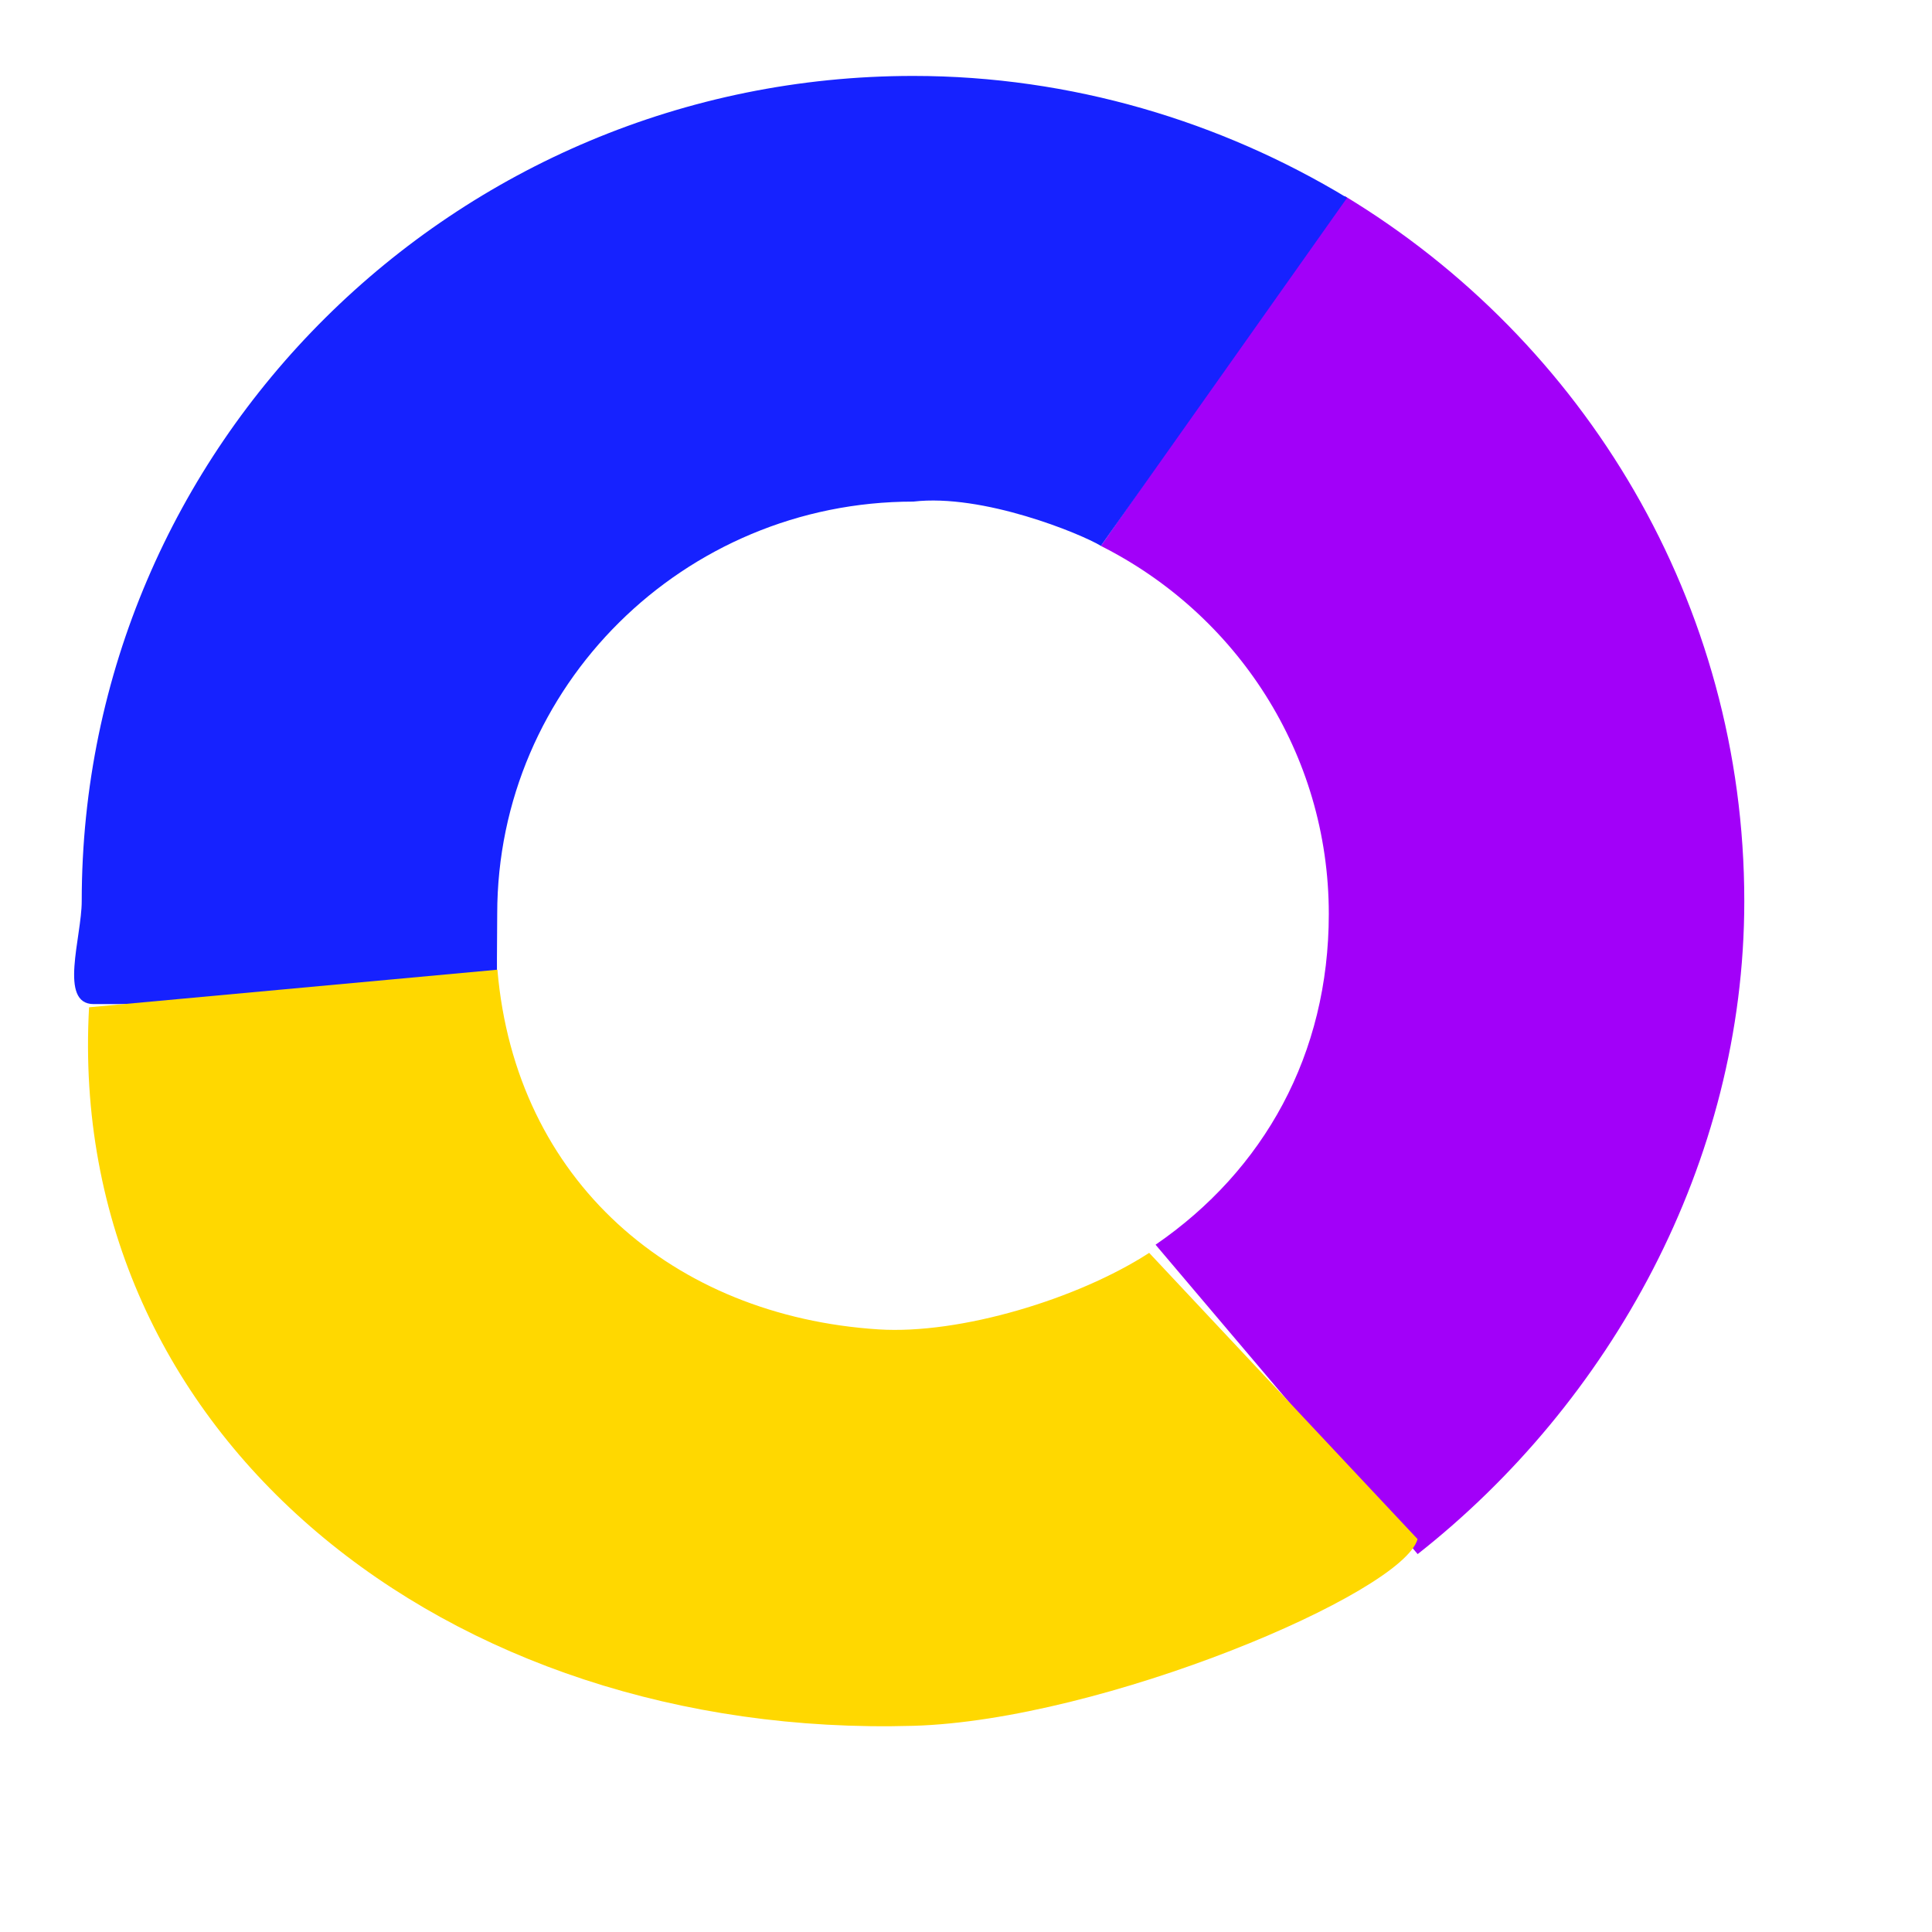 <?xml version="1.0" encoding="UTF-8" standalone="no"?>
<!-- Created with Inkscape (http://www.inkscape.org/) -->
<svg
   xmlns:dc="http://purl.org/dc/elements/1.1/"
   xmlns:cc="http://creativecommons.org/ns#"
   xmlns:rdf="http://www.w3.org/1999/02/22-rdf-syntax-ns#"
   xmlns:svg="http://www.w3.org/2000/svg"
   xmlns="http://www.w3.org/2000/svg"
   xmlns:xlink="http://www.w3.org/1999/xlink"
   xmlns:sodipodi="http://sodipodi.sourceforge.net/DTD/sodipodi-0.dtd"
   xmlns:inkscape="http://www.inkscape.org/namespaces/inkscape"
   width="24mm"
   height="24mm"
   id="svg2"
   sodipodi:version="0.32"
   inkscape:version="0.46"
   sodipodi:docbase="/home/mse/packs/standard/svn/mse/trunk/icons/components"
   sodipodi:docname="tmseodbcconnection.svg"
   version="1.0"
   inkscape:export-filename="/home/mse/packs/standard/svn/mse/trunk/icons/components/tmseodbcconnection.png"
   inkscape:export-xdpi="25.400002"
   inkscape:export-ydpi="25.400002"
   inkscape:output_extension="org.inkscape.output.svg.inkscape">
  <defs
     id="defs4">
    <linearGradient
       id="linearGradient4569">
      <stop
         id="stop4571"
         offset="0"
         style="stop-color:#ff1010;stop-opacity:1;" />
      <stop
         style="stop-color:#ffbd0c;stop-opacity:1;"
         offset="0.372"
         id="stop4573" />
      <stop
         id="stop4575"
         offset="1"
         style="stop-color:#ffdb08;stop-opacity:1;" />
    </linearGradient>
    <linearGradient
       id="linearGradient4557">
      <stop
         style="stop-color:#ff1010;stop-opacity:1;"
         offset="0"
         id="stop4559" />
      <stop
         id="stop4565"
         offset="0.5"
         style="stop-color:#ffbd0c;stop-opacity:1;" />
      <stop
         style="stop-color:#ffdb08;stop-opacity:1;"
         offset="1"
         id="stop4561" />
    </linearGradient>
    <linearGradient
       id="linearGradient4604">
      <stop
         style="stop-color:#ffff83;stop-opacity:1;"
         offset="0"
         id="stop4606" />
      <stop
         style="stop-color:#ffffc7;stop-opacity:1;"
         offset="1"
         id="stop4608" />
    </linearGradient>
    <linearGradient
       id="linearGradient3391">
      <stop
         style="stop-color:#eeb86f;stop-opacity:1;"
         offset="0"
         id="stop3393" />
      <stop
         style="stop-color:#f4e3a2;stop-opacity:1;"
         offset="1"
         id="stop3395" />
    </linearGradient>
    <linearGradient
       id="linearGradient3373">
      <stop
         style="stop-color:#faead4;stop-opacity:1;"
         offset="0"
         id="stop3375" />
      <stop
         style="stop-color:#e79d3a;stop-opacity:1;"
         offset="1"
         id="stop3377" />
    </linearGradient>
    <linearGradient
       id="linearGradient3244">
      <stop
         style="stop-color:#1b8a11;stop-opacity:1"
         offset="0"
         id="stop3246" />
      <stop
         id="stop3252"
         offset="0.5"
         style="stop-color:#effab4;stop-opacity:1;" />
      <stop
         style="stop-color:#13510a;stop-opacity:1;"
         offset="1"
         id="stop3248" />
    </linearGradient>
    <linearGradient
       id="linearGradient3234">
      <stop
         style="stop-color:#8ed885;stop-opacity:1;"
         offset="0"
         id="stop3236" />
      <stop
         style="stop-color:#1ad53c;stop-opacity:1;"
         offset="1"
         id="stop3238" />
    </linearGradient>
    <linearGradient
       id="linearGradient3216">
      <stop
         style="stop-color:#ccba7c;stop-opacity:1"
         offset="0"
         id="stop3218" />
      <stop
         id="stop3232"
         offset="0.194"
         style="stop-color:#e6dcbd;stop-opacity:1;" />
      <stop
         id="stop3224"
         offset="0.705"
         style="stop-color:#e9dfc2;stop-opacity:1;" />
      <stop
         style="stop-color:#b08c39;stop-opacity:1;"
         offset="0.783"
         id="stop3226" />
      <stop
         style="stop-color:#e9d3af;stop-opacity:1"
         offset="1"
         id="stop3220" />
    </linearGradient>
    <linearGradient
       id="linearGradient5229">
      <stop
         style="stop-color:#fff200;stop-opacity:1;"
         offset="0"
         id="stop5231" />
      <stop
         id="stop5233"
         offset="0.511"
         style="stop-color:#ff0202;stop-opacity:1;" />
      <stop
         style="stop-color:#ffea00;stop-opacity:1;"
         offset="1"
         id="stop5235" />
    </linearGradient>
    <linearGradient
       id="linearGradient5208">
      <stop
         style="stop-color:#ffa833;stop-opacity:1;"
         offset="0"
         id="stop5210" />
      <stop
         id="stop5216"
         offset="0.371"
         style="stop-color:#ffe2b9;stop-opacity:1;" />
      <stop
         style="stop-color:#ff9200;stop-opacity:1;"
         offset="1"
         id="stop5212" />
    </linearGradient>
    <linearGradient
       id="linearGradient5074">
      <stop
         id="stop5076"
         offset="0"
         style="stop-color:#ff0000;stop-opacity:1;" />
      <stop
         style="stop-color:#ffb9b9;stop-opacity:1;"
         offset="0.504"
         id="stop5078" />
      <stop
         id="stop5080"
         offset="1"
         style="stop-color:#ff0000;stop-opacity:1;" />
    </linearGradient>
    <linearGradient
       id="linearGradient5056">
      <stop
         id="stop5058"
         offset="0"
         style="stop-color:#ff0000;stop-opacity:1;" />
      <stop
         style="stop-color:#ffb9b9;stop-opacity:1;"
         offset="0.5"
         id="stop5060" />
      <stop
         id="stop5062"
         offset="1"
         style="stop-color:#ff0000;stop-opacity:1;" />
    </linearGradient>
    <linearGradient
       id="linearGradient5020">
      <stop
         style="stop-color:#ff0000;stop-opacity:1;"
         offset="0"
         id="stop5022" />
      <stop
         id="stop5028"
         offset="0.5"
         style="stop-color:#ffb9b9;stop-opacity:1;" />
      <stop
         style="stop-color:#ff0000;stop-opacity:1;"
         offset="1"
         id="stop5024" />
    </linearGradient>
    <linearGradient
       id="linearGradient3266">
      <stop
         id="stop3268"
         offset="0"
         style="stop-color:#fffbd0;stop-opacity:1;" />
      <stop
         style="stop-color:#fff4d0;stop-opacity:1;"
         offset="0.184"
         id="stop3272" />
      <stop
         id="stop3270"
         offset="1"
         style="stop-color:#ffee0d;stop-opacity:1;" />
    </linearGradient>
    <inkscape:perspective
       sodipodi:type="inkscape:persp3d"
       inkscape:vp_x="-44.803585 : 58.559052 : 1"
       inkscape:vp_y="6.2814242e-14 : 1025.8683 : 0"
       inkscape:vp_z="97.25082 : 54.25762 : 1"
       inkscape:persp3d-origin="31.600406 : 30.935664 : 1"
       id="perspective2398" />
    <linearGradient
       id="linearGradient5886">
      <stop
         style="stop-color:#fffba9;stop-opacity:1;"
         offset="0"
         id="stop5888" />
      <stop
         style="stop-color:#ffee0d;stop-opacity:1;"
         offset="1"
         id="stop5890" />
    </linearGradient>
    <radialGradient
       inkscape:collect="always"
       xlink:href="#linearGradient5886"
       id="radialGradient3179"
       gradientUnits="userSpaceOnUse"
       gradientTransform="matrix(1,0,0,0.957,0,0.885)"
       cx="17.517"
       cy="23.453"
       fx="17.517"
       fy="23.453"
       r="11.75" />
    <linearGradient
       inkscape:collect="always"
       xlink:href="#linearGradient5074"
       id="linearGradient5072"
       x1="51.378"
       y1="21.956"
       x2="46.063"
       y2="14.173"
       gradientUnits="userSpaceOnUse" />
    <linearGradient
       inkscape:collect="always"
       xlink:href="#linearGradient5074"
       id="linearGradient5090"
       x1="23.759"
       y1="67.323"
       x2="34.693"
       y2="77.953"
       gradientUnits="userSpaceOnUse" />
    <linearGradient
       inkscape:collect="always"
       xlink:href="#linearGradient5208"
       id="linearGradient5214"
       x1="33.033"
       y1="37.061"
       x2="42.776"
       y2="36.934"
       gradientUnits="userSpaceOnUse"
       gradientTransform="matrix(0.87,-2.9115476e-8,0,0.858,31.677,-39.944)" />
    <linearGradient
       inkscape:collect="always"
       xlink:href="#linearGradient5229"
       id="linearGradient5243"
       x1="47.766"
       y1="27.131"
       x2="80.312"
       y2="27.131"
       gradientUnits="userSpaceOnUse"
       gradientTransform="matrix(0.854,0.52,-0.52,0.854,-1.021,4.158)" />
    <inkscape:perspective
       id="perspective4027"
       inkscape:persp3d-origin="372.04724 : 350.78739 : 1"
       inkscape:vp_z="744.09448 : 526.18109 : 1"
       inkscape:vp_y="0 : 1000 : 0"
       inkscape:vp_x="0 : 526.18109 : 1"
       sodipodi:type="inkscape:persp3d" />
    <linearGradient
       inkscape:collect="always"
       xlink:href="#linearGradient4557"
       id="linearGradient4563"
       x1="17.717"
       y1="81.496"
       x2="17.717"
       y2="3.543"
       gradientUnits="userSpaceOnUse" />
    <linearGradient
       inkscape:collect="always"
       xlink:href="#linearGradient4569"
       id="linearGradient4567"
       gradientUnits="userSpaceOnUse"
       x1="17.717"
       y1="81.496"
       x2="17.717"
       y2="3.543" />
    <linearGradient
       inkscape:collect="always"
       xlink:href="#linearGradient4557"
       id="linearGradient4605"
       gradientUnits="userSpaceOnUse"
       x1="17.717"
       y1="81.496"
       x2="17.717"
       y2="3.543" />
    <linearGradient
       inkscape:collect="always"
       xlink:href="#linearGradient4557"
       id="linearGradient4607"
       gradientUnits="userSpaceOnUse"
       x1="17.717"
       y1="81.496"
       x2="17.717"
       y2="3.543" />
    <linearGradient
       inkscape:collect="always"
       xlink:href="#linearGradient4557"
       id="linearGradient4612"
       gradientUnits="userSpaceOnUse"
       x1="18.334"
       y1="80.562"
       x2="17.717"
       y2="3.543" />
    <linearGradient
       inkscape:collect="always"
       xlink:href="#linearGradient4557"
       id="linearGradient4620"
       gradientUnits="userSpaceOnUse"
       x1="17.717"
       y1="81.496"
       x2="17.717"
       y2="3.543" />
    <linearGradient
       inkscape:collect="always"
       xlink:href="#linearGradient4557"
       id="linearGradient4623"
       gradientUnits="userSpaceOnUse"
       x1="17.717"
       y1="81.496"
       x2="17.717"
       y2="3.543" />
    <linearGradient
       inkscape:collect="always"
       xlink:href="#linearGradient4557"
       id="linearGradient4626"
       gradientUnits="userSpaceOnUse"
       x1="17.717"
       y1="81.496"
       x2="17.717"
       y2="3.543" />
  </defs>
  <sodipodi:namedview
     id="base"
     pagecolor="#d0d0d0"
     bordercolor="#666666"
     borderopacity="1.0"
     inkscape:pageopacity="0"
     inkscape:pageshadow="2"
     inkscape:zoom="5.17"
     inkscape:cx="49.642603"
     inkscape:cy="41.050719"
     inkscape:document-units="mm"
     inkscape:current-layer="layer3"
     inkscape:window-width="1016"
     inkscape:window-height="725"
     inkscape:window-x="0"
     inkscape:window-y="0"
     showgrid="true"
     inkscape:grid-bbox="true"
     objecttolerance="3"
     gridtolerance="3"
     guidetolerance="3">
    <inkscape:grid
       id="GridFromPre046Settings"
       type="xygrid"
       originx="0px"
       originy="0mm"
       spacingx="0.5mm"
       spacingy="0.5mm"
       color="#0000ff"
       empcolor="#0000ff"
       opacity="0.2"
       empopacity="0.4"
       empspacing="2"
       units="mm"
       visible="true"
       enabled="true" />
  </sodipodi:namedview>
  <g
     inkscape:groupmode="layer"
     id="layer3"
     inkscape:label="background"
     style="display:inline">
    <g
       id="g4641"
       transform="matrix(0.918,0,0,0.911,3.837,3.565)">
      <path
         sodipodi:nodetypes="ccsccsc"
         id="path4639"
         d="M 68.326,76.181 L 54.921,60.236 C 60.461,56.401 63.781,50.435 63.781,43.188 C 63.781,34.903 59.042,27.728 52.125,24.223 L 64.594,6.188 C 76.841,13.656 85.031,27.144 85.031,42.531 C 85.031,56.036 78.148,68.396 68.326,76.181 z"
         style="opacity:1;fill:#a200f9;fill-opacity:1;fill-rule:evenodd;stroke:#ff1414;stroke-width:0;stroke-linecap:butt;stroke-linejoin:miter;marker:none;marker-start:none;marker-mid:none;marker-end:none;stroke-miterlimit:4;stroke-dasharray:none;stroke-dashoffset:0;stroke-opacity:1;visibility:visible;display:inline;overflow:visible;enable-background:accumulate" />
      <path
         id="path4637"
         d="M 0.611,47.835 L 21.26,47.835 C 21.21,47.24 21.25,43.795 21.25,43.188 C 21.25,31.452 30.796,21.938 42.531,21.938 C 46.088,21.517 51.087,23.589 52.125,24.219 L 64.716,6.282 C 58.282,2.359 50.615,0 42.531,0 C 19.06,0 -5.5511151e-17,19.06 0,42.531 C 0,44.387 -1.197,47.835 0.611,47.835 z"
         style="opacity:1;fill:#1622ff;fill-opacity:1;fill-rule:evenodd;stroke:#ff1414;stroke-width:0;stroke-linecap:butt;stroke-linejoin:miter;marker:none;marker-start:none;marker-mid:none;marker-end:none;stroke-miterlimit:4;stroke-dasharray:none;stroke-dashoffset:0;stroke-opacity:1;visibility:visible;display:inline;overflow:visible;enable-background:accumulate" />
      <path
         sodipodi:nodetypes="ccsccsc"
         id="path4597"
         d="M 68.321,75.407 L 54.594,60.656 C 50.962,63.031 44.918,64.871 40.748,64.6 C 30.258,63.919 22.179,56.954 21.26,46.063 L 0.375,48 C -0.837,70.106 18.656,85.723 42.531,85.031 C 52.207,84.751 67.569,78.192 68.321,75.407 z"
         style="opacity:1;fill:#ffd800;fill-opacity:1;fill-rule:evenodd;stroke:#ff1414;stroke-width:0;stroke-linecap:butt;stroke-linejoin:miter;marker:none;marker-start:none;marker-mid:none;marker-end:none;stroke-miterlimit:4;stroke-dasharray:none;stroke-dashoffset:0;stroke-opacity:1;visibility:visible;display:inline;overflow:visible;enable-background:accumulate" />
    </g>
  </g>
  <g
     inkscape:groupmode="layer"
     id="layer1"
     inkscape:label="shaddow"
     style="display:inline" />
  <g
     inkscape:groupmode="layer"
     id="layer7"
     inkscape:label="text" />
  <g
     inkscape:groupmode="layer"
     id="layer4"
     inkscape:label="frame"
     style="display:inline" />
  <g
     inkscape:groupmode="layer"
     id="layer2"
     inkscape:label="object"
     style="display:inline" />
  <g
     inkscape:groupmode="layer"
     id="layer5"
     inkscape:label="object1"
     style="display:inline" />
</svg>
